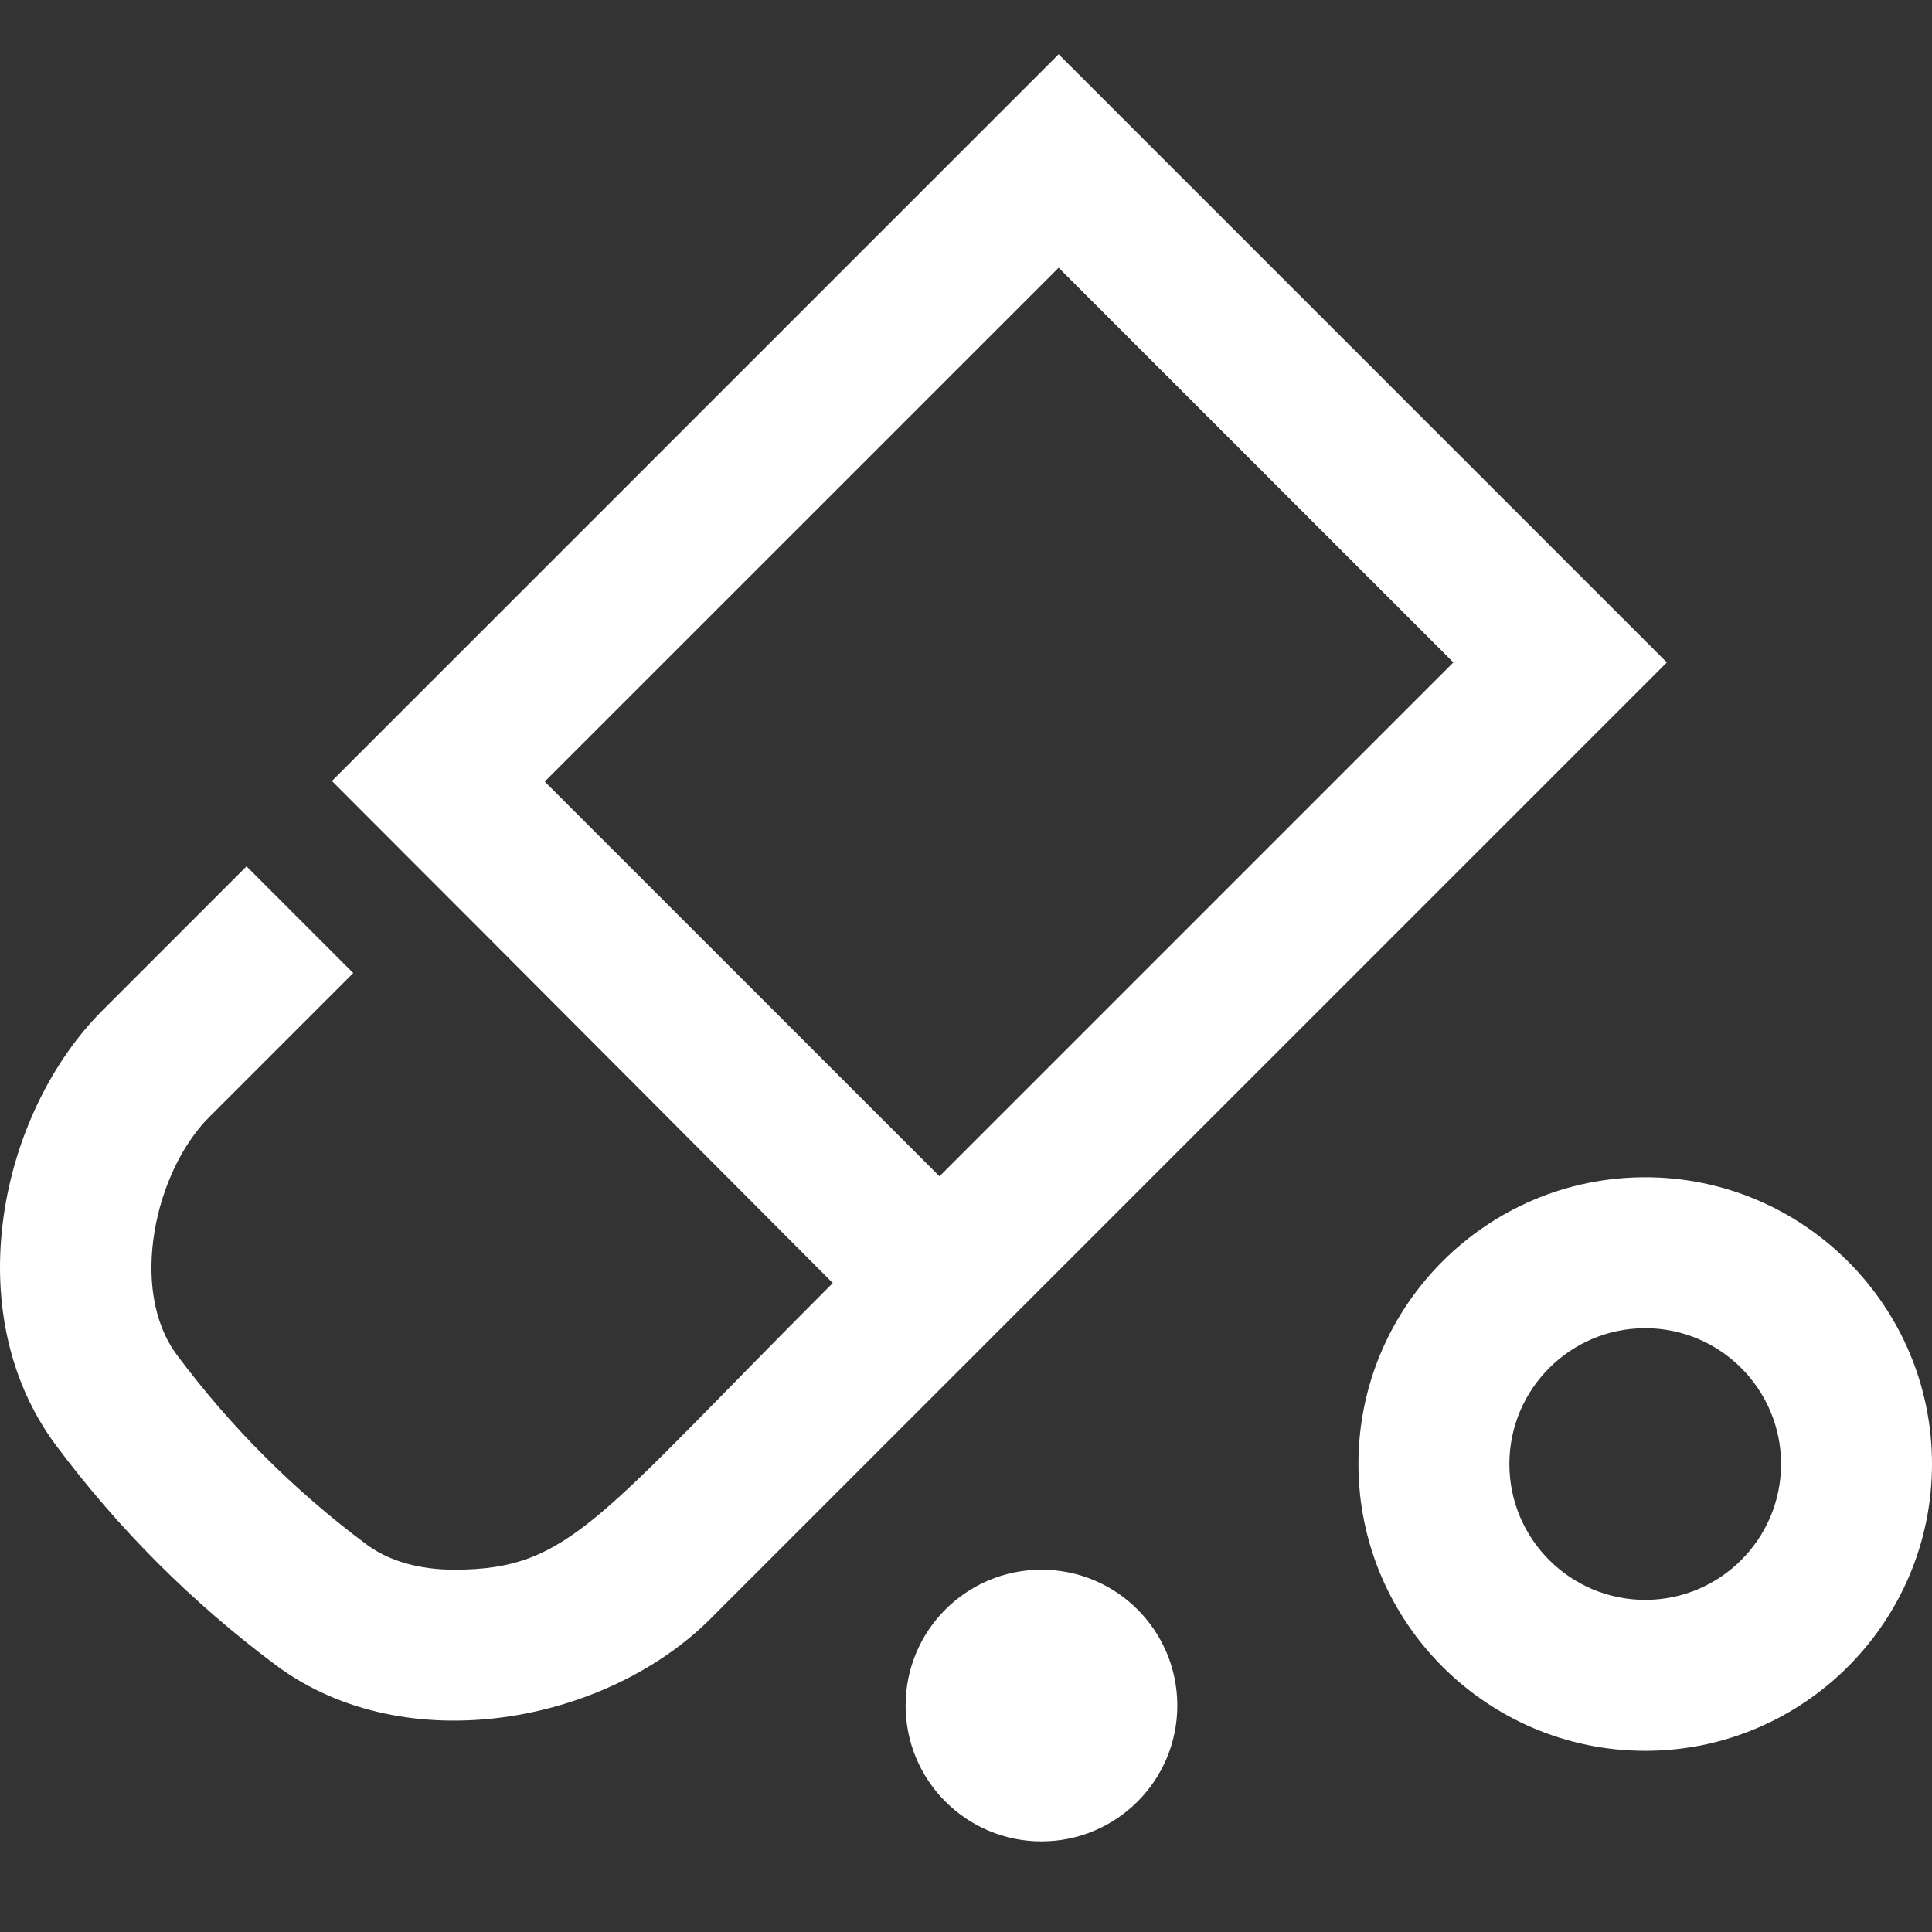 <?xml version="1.0" encoding="utf-8"?>
<!-- Generator: Adobe Illustrator 18.1.0, SVG Export Plug-In . SVG Version: 6.00 Build 0)  -->
<svg version="1.2" baseProfile="tiny" xmlns="http://www.w3.org/2000/svg" xmlns:xlink="http://www.w3.org/1999/xlink" x="0px"
	 y="0px" width="64px" height="64px" viewBox="0 0 64 64" xml:space="preserve">
<rect x="0" y="0" width="64" height="64" fill="#333333" stroke="none"/>
<g id="_x36_4px_boxes">
	<rect fill="none" width="64" height="64"/>
</g>
<g id="Production">
	<g>
		<path fill="#ffffff" d="M54.5,38.998C49.262,38.998,45,43.26,45,48.498c0,5.238,4.262,9.5,9.5,9.5
			c5.239,0,9.5-4.262,9.5-9.5C64.001,43.26,59.739,38.998,54.5,38.998z M54.5,52.998
			c-2.481,0-4.5-2.018-4.5-4.5c0-2.481,2.019-4.5,4.5-4.5c2.482,0,4.5,2.019,4.5,4.5
			C59,50.979,56.982,52.998,54.5,52.998z"/>
		<circle fill="#ffffff" cx="34.5" cy="56.498" r="4.5"/>
		<path fill="#ffffff" d="M35.069,1.797L10.995,25.871c5.73,5.73,16.592,16.631,16.592,16.631
			c-7.828,7.828-8.699,9.496-12.541,9.496c-0.809,0-1.971-0.145-2.903-0.835c-2.395-1.783-4.512-3.901-6.289-6.287
			c-1.6-2.163-0.721-6.073,1.073-7.868l4.775-4.774l-3.536-3.535l-4.775,4.775
			C0.008,36.858-1.425,43.442,1.838,47.856c2.072,2.782,4.534,5.244,7.325,7.323
			c4.274,3.16,10.897,1.92,14.376-1.559L55.217,21.944L35.069,1.797z M18.045,25.891L35.069,8.868l13.076,13.075
			L31.122,38.967L18.045,25.891z"/>
	</g>
</g>
</svg>

